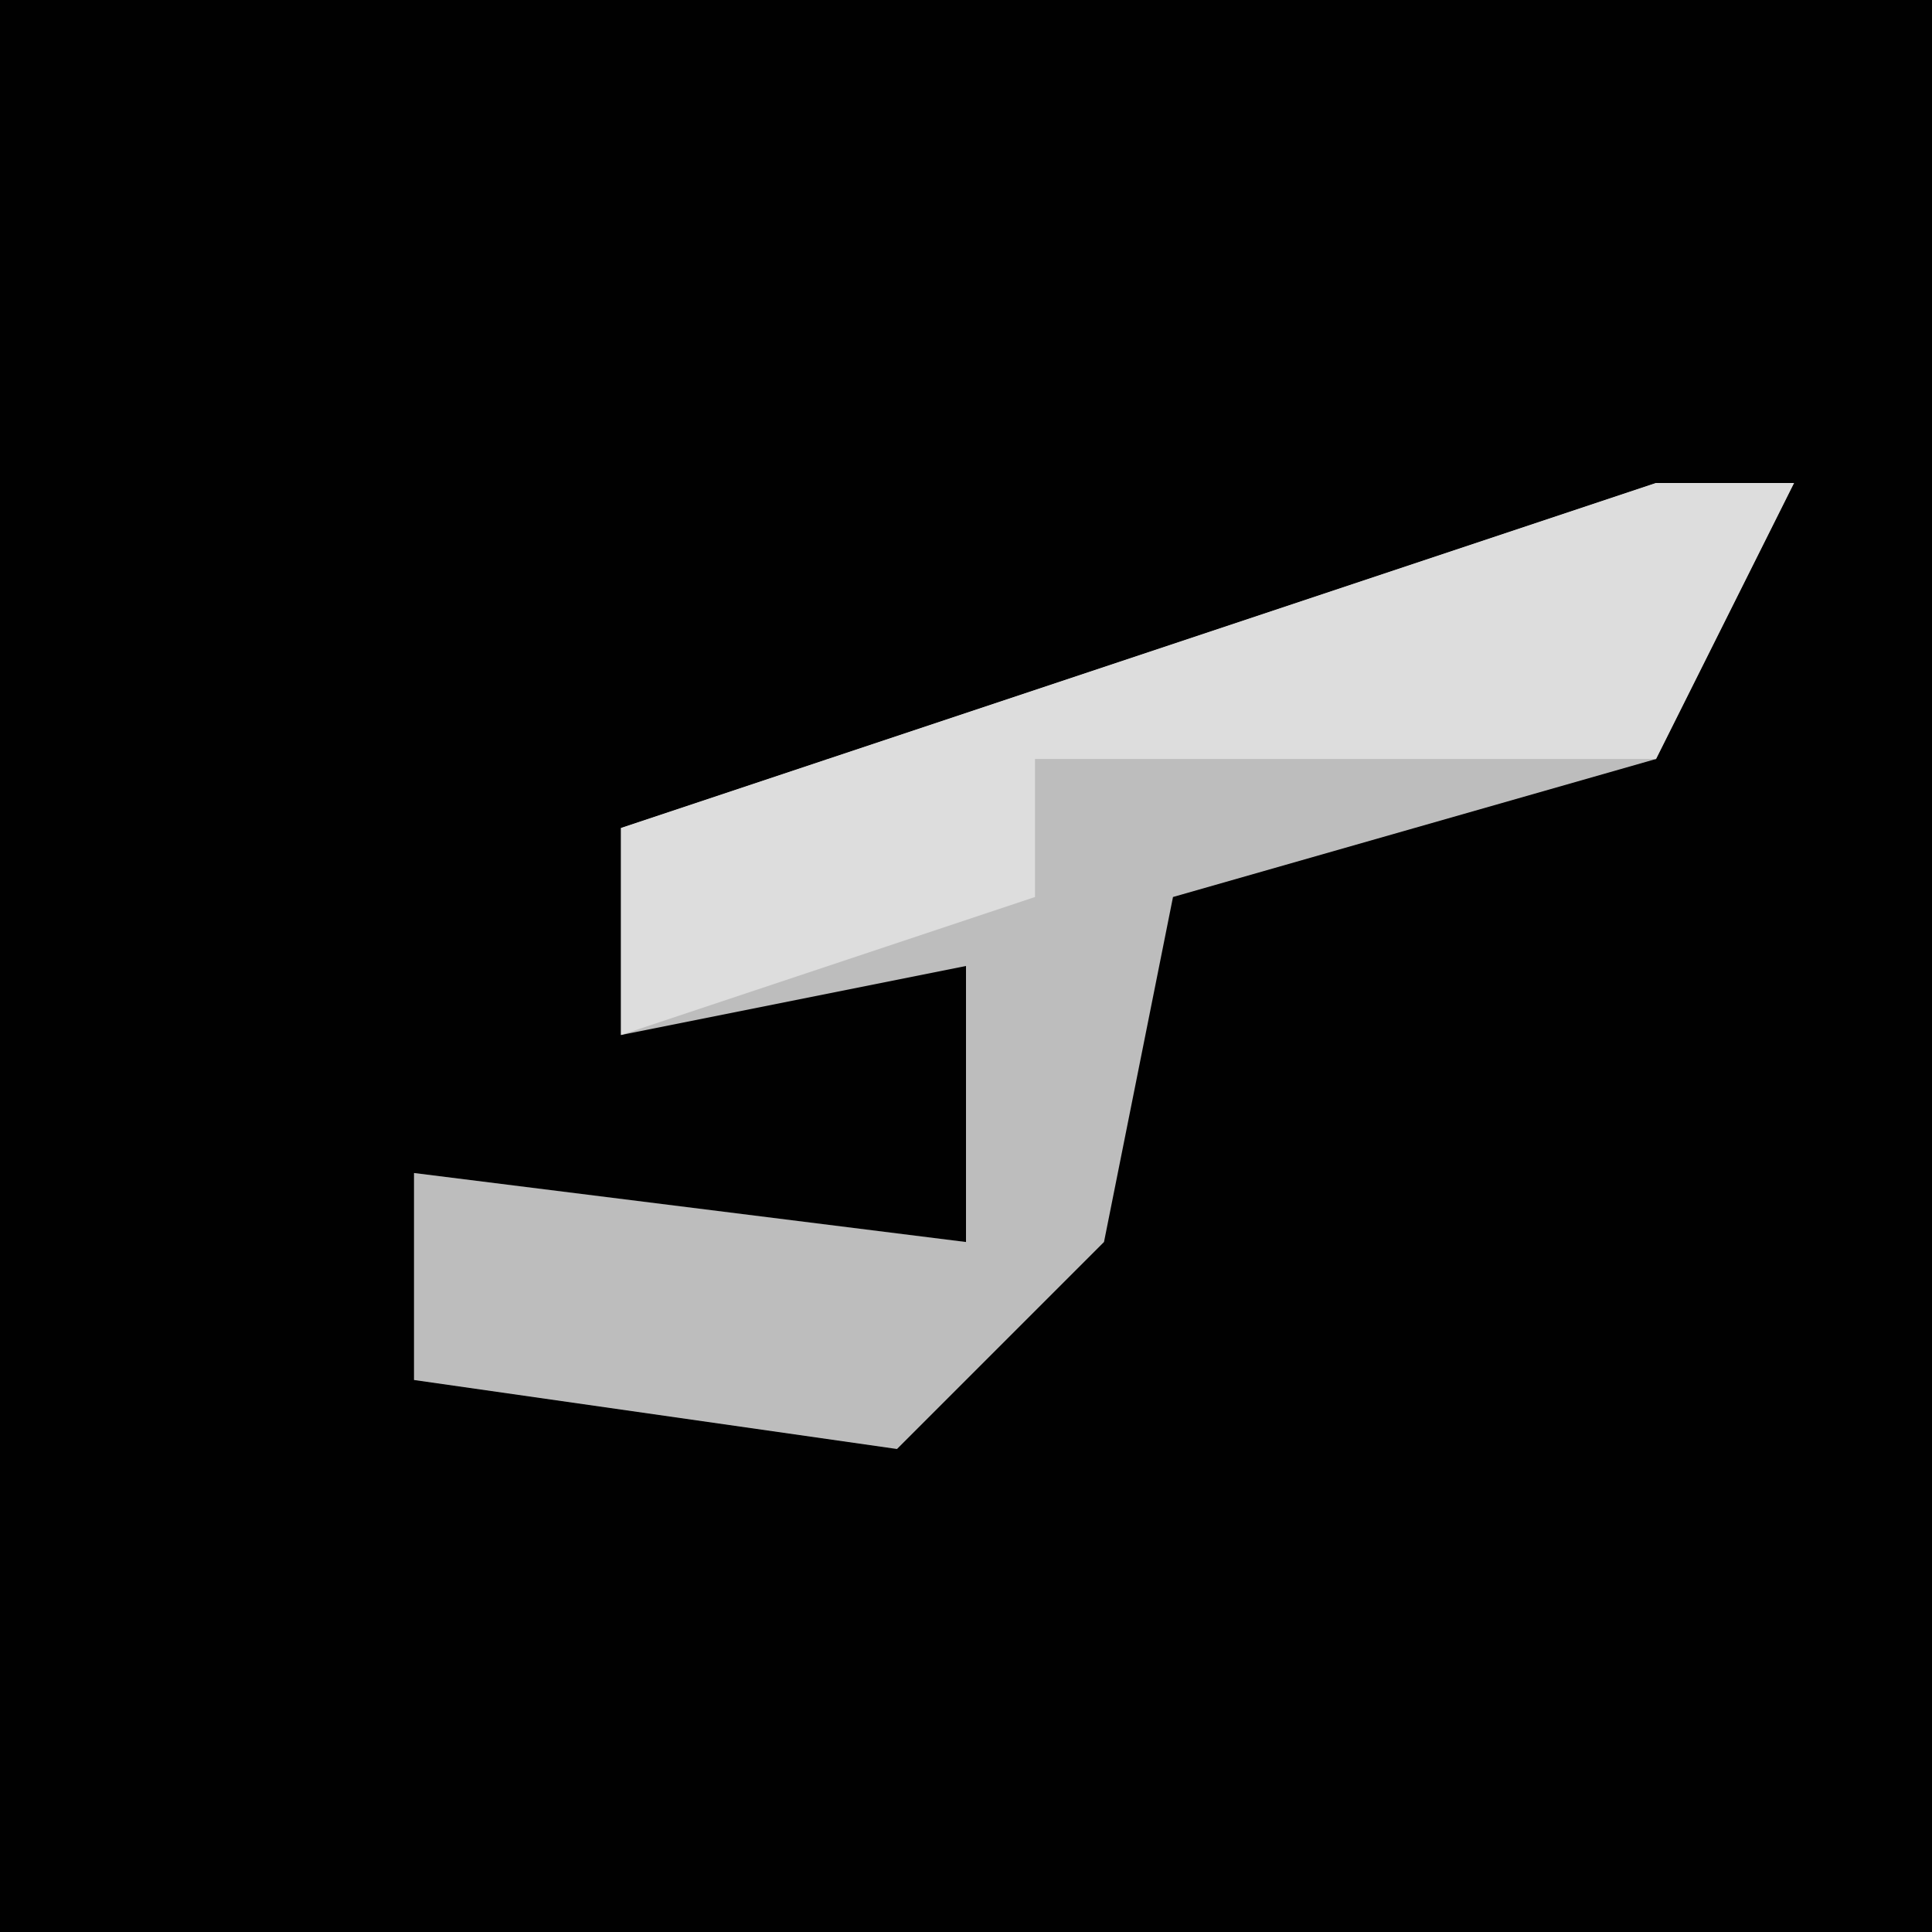 <?xml version="1.0" encoding="UTF-8"?>
<svg version="1.1" xmlns="http://www.w3.org/2000/svg" width="28" height="28">
<path d="M0,0 L28,0 L28,28 L0,28 Z " fill="#010101" transform="translate(0,0)"/>
<path d="M0,0 L2,0 L0,4 L-7,6 L-8,11 L-11,14 L-18,13 L-18,10 L-10,11 L-10,7 L-15,8 L-15,5 Z " fill="#BDBDBD" transform="translate(24,7)"/>
<path d="M0,0 L2,0 L0,4 L-9,4 L-9,6 L-15,8 L-15,5 Z " fill="#DDDDDD" transform="translate(24,7)"/>
</svg>
